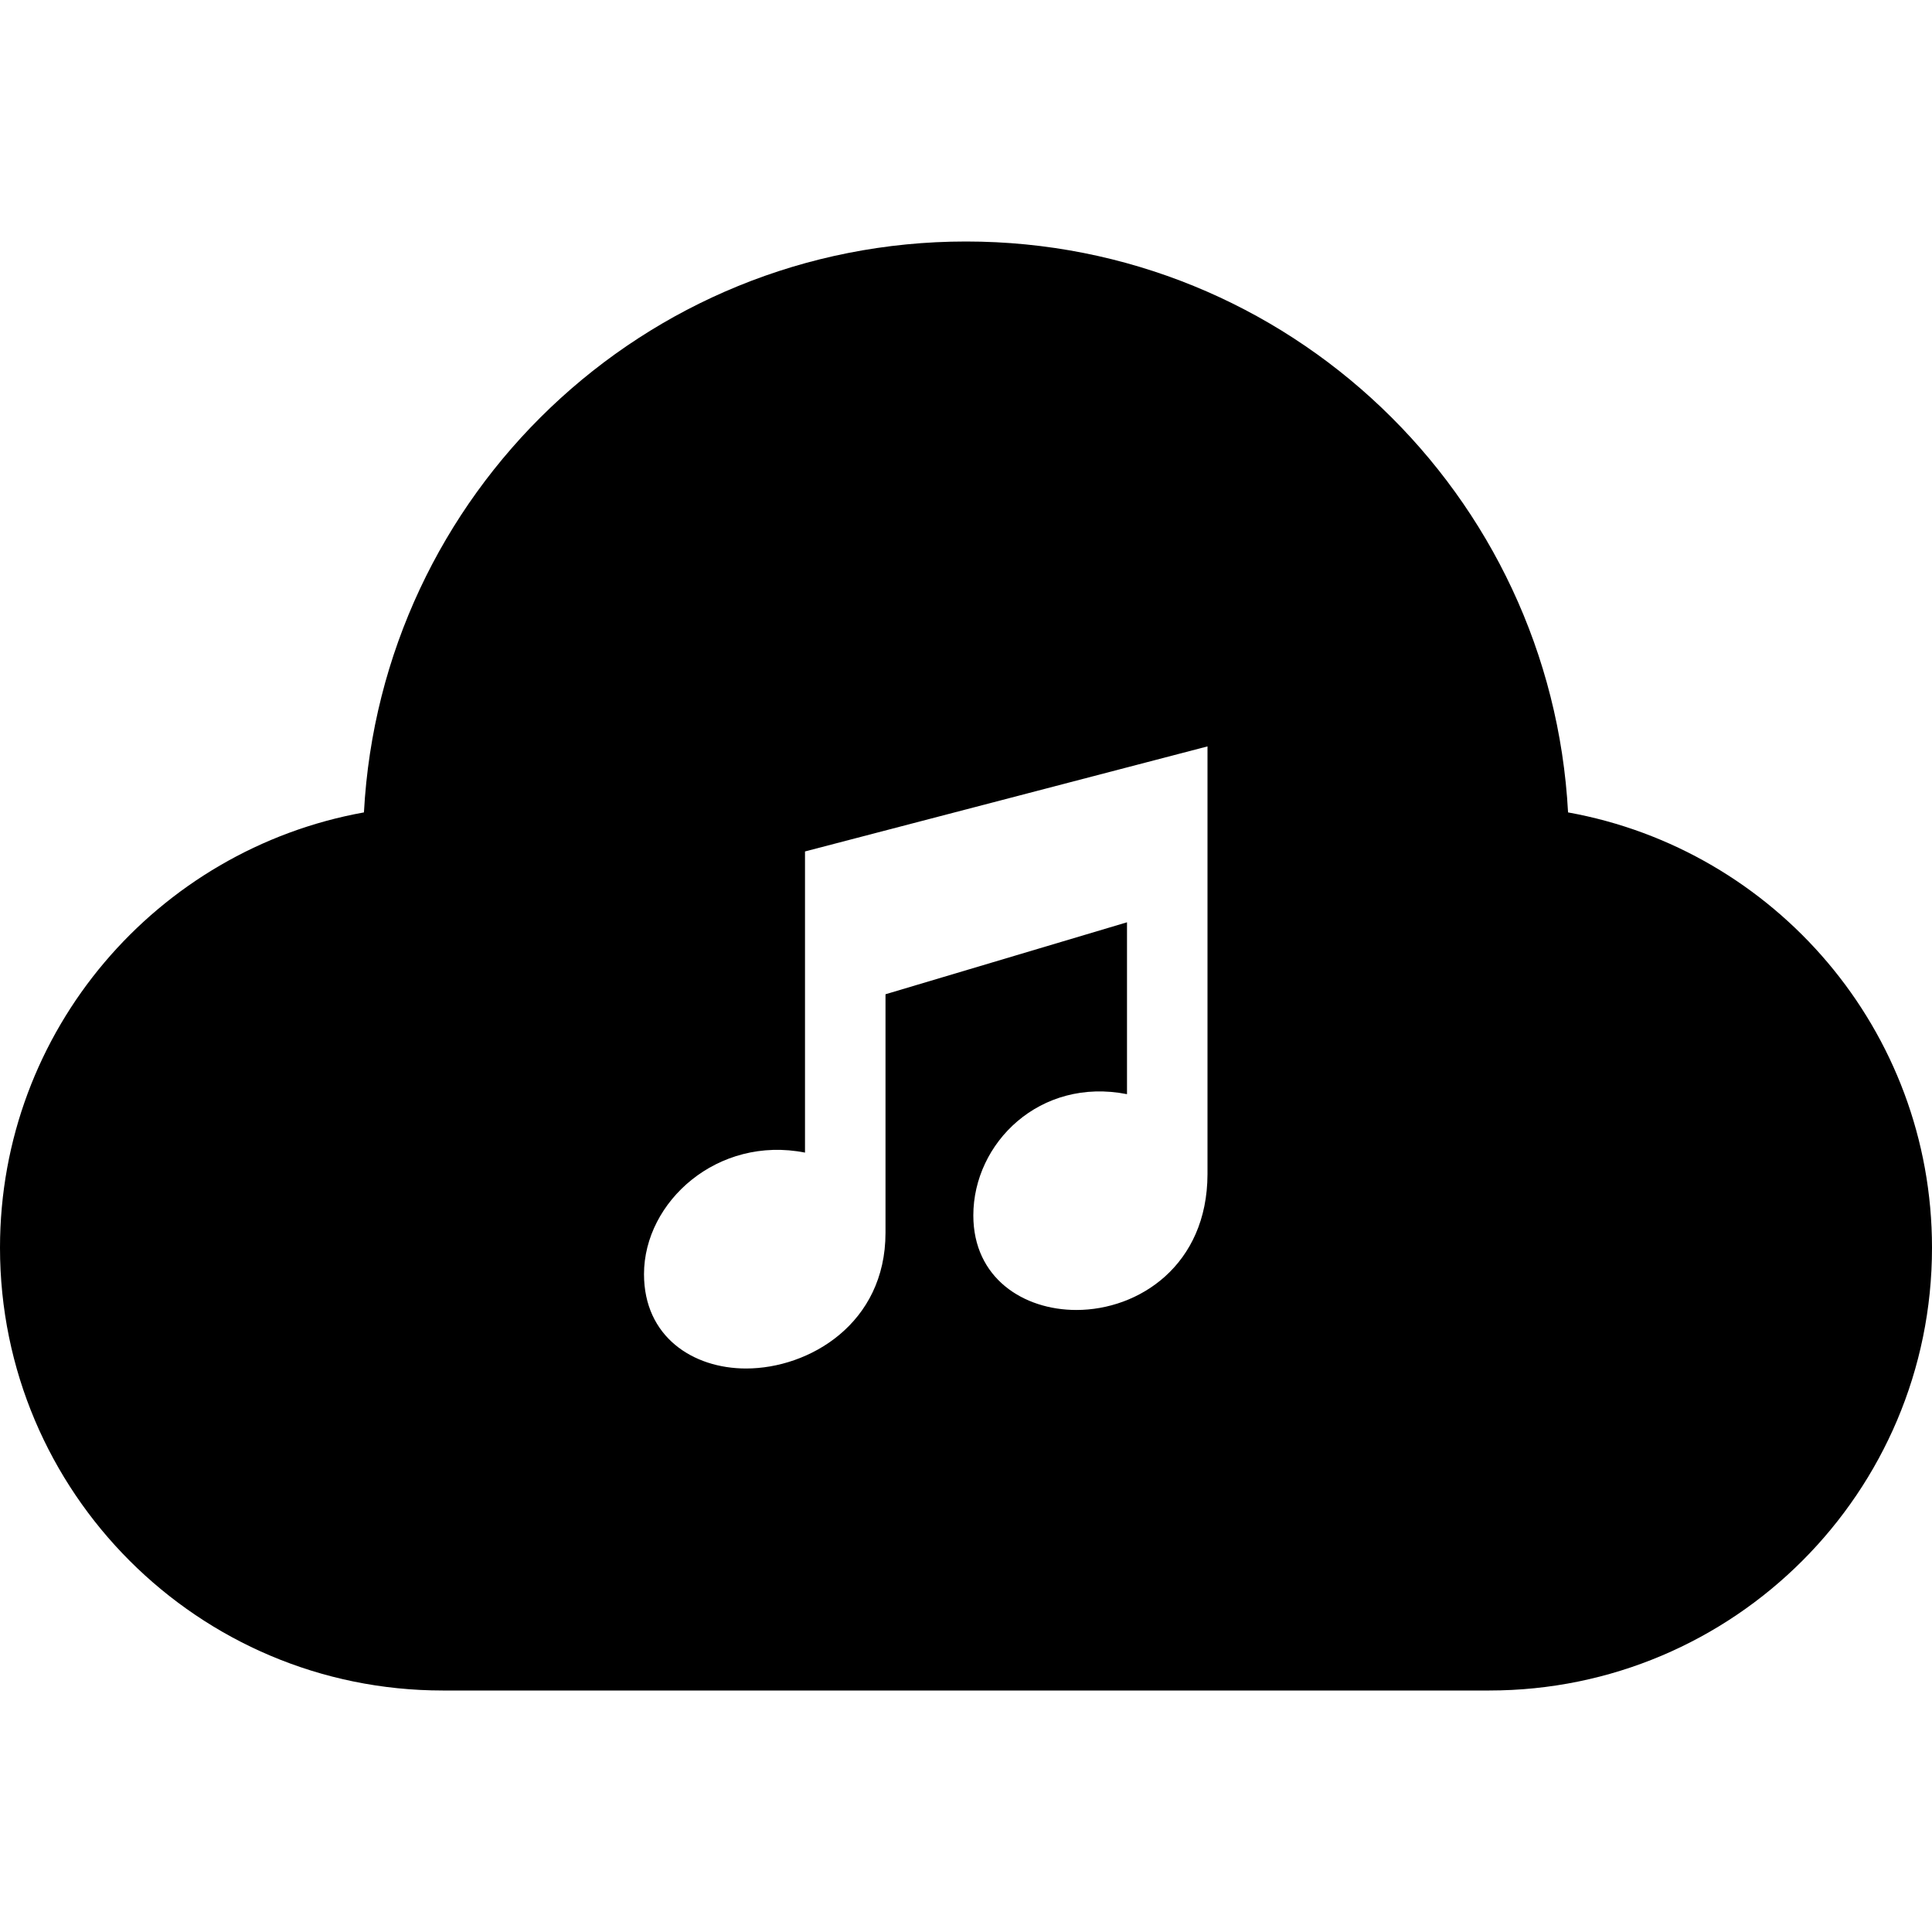 <svg xmlns="http://www.w3.org/2000/svg" width="24" height="24" viewBox="0 0 24 24"><path d="M19.479 10.092c-.212-3.951-3.473-7.092-7.479-7.092s-7.267 3.141-7.479 7.092c-2.57.463-4.521 2.706-4.521 5.408 0 3.037 2.463 5.5 5.5 5.5h13c3.037 0 5.5-2.463 5.5-5.5 0-2.702-1.951-4.945-4.521-5.408zm-4.479 4.494c-.003 1.132-.852 1.687-1.629 1.687-.657 0-1.28-.396-1.28-1.175 0-.9.827-1.719 1.909-1.506v-2.135l-3 .894v2.963c0 1.13-.949 1.686-1.732 1.686-.661 0-1.268-.395-1.268-1.172 0-.902.917-1.724 2-1.51v-3.741l5-1.305v5.314z"/></svg>